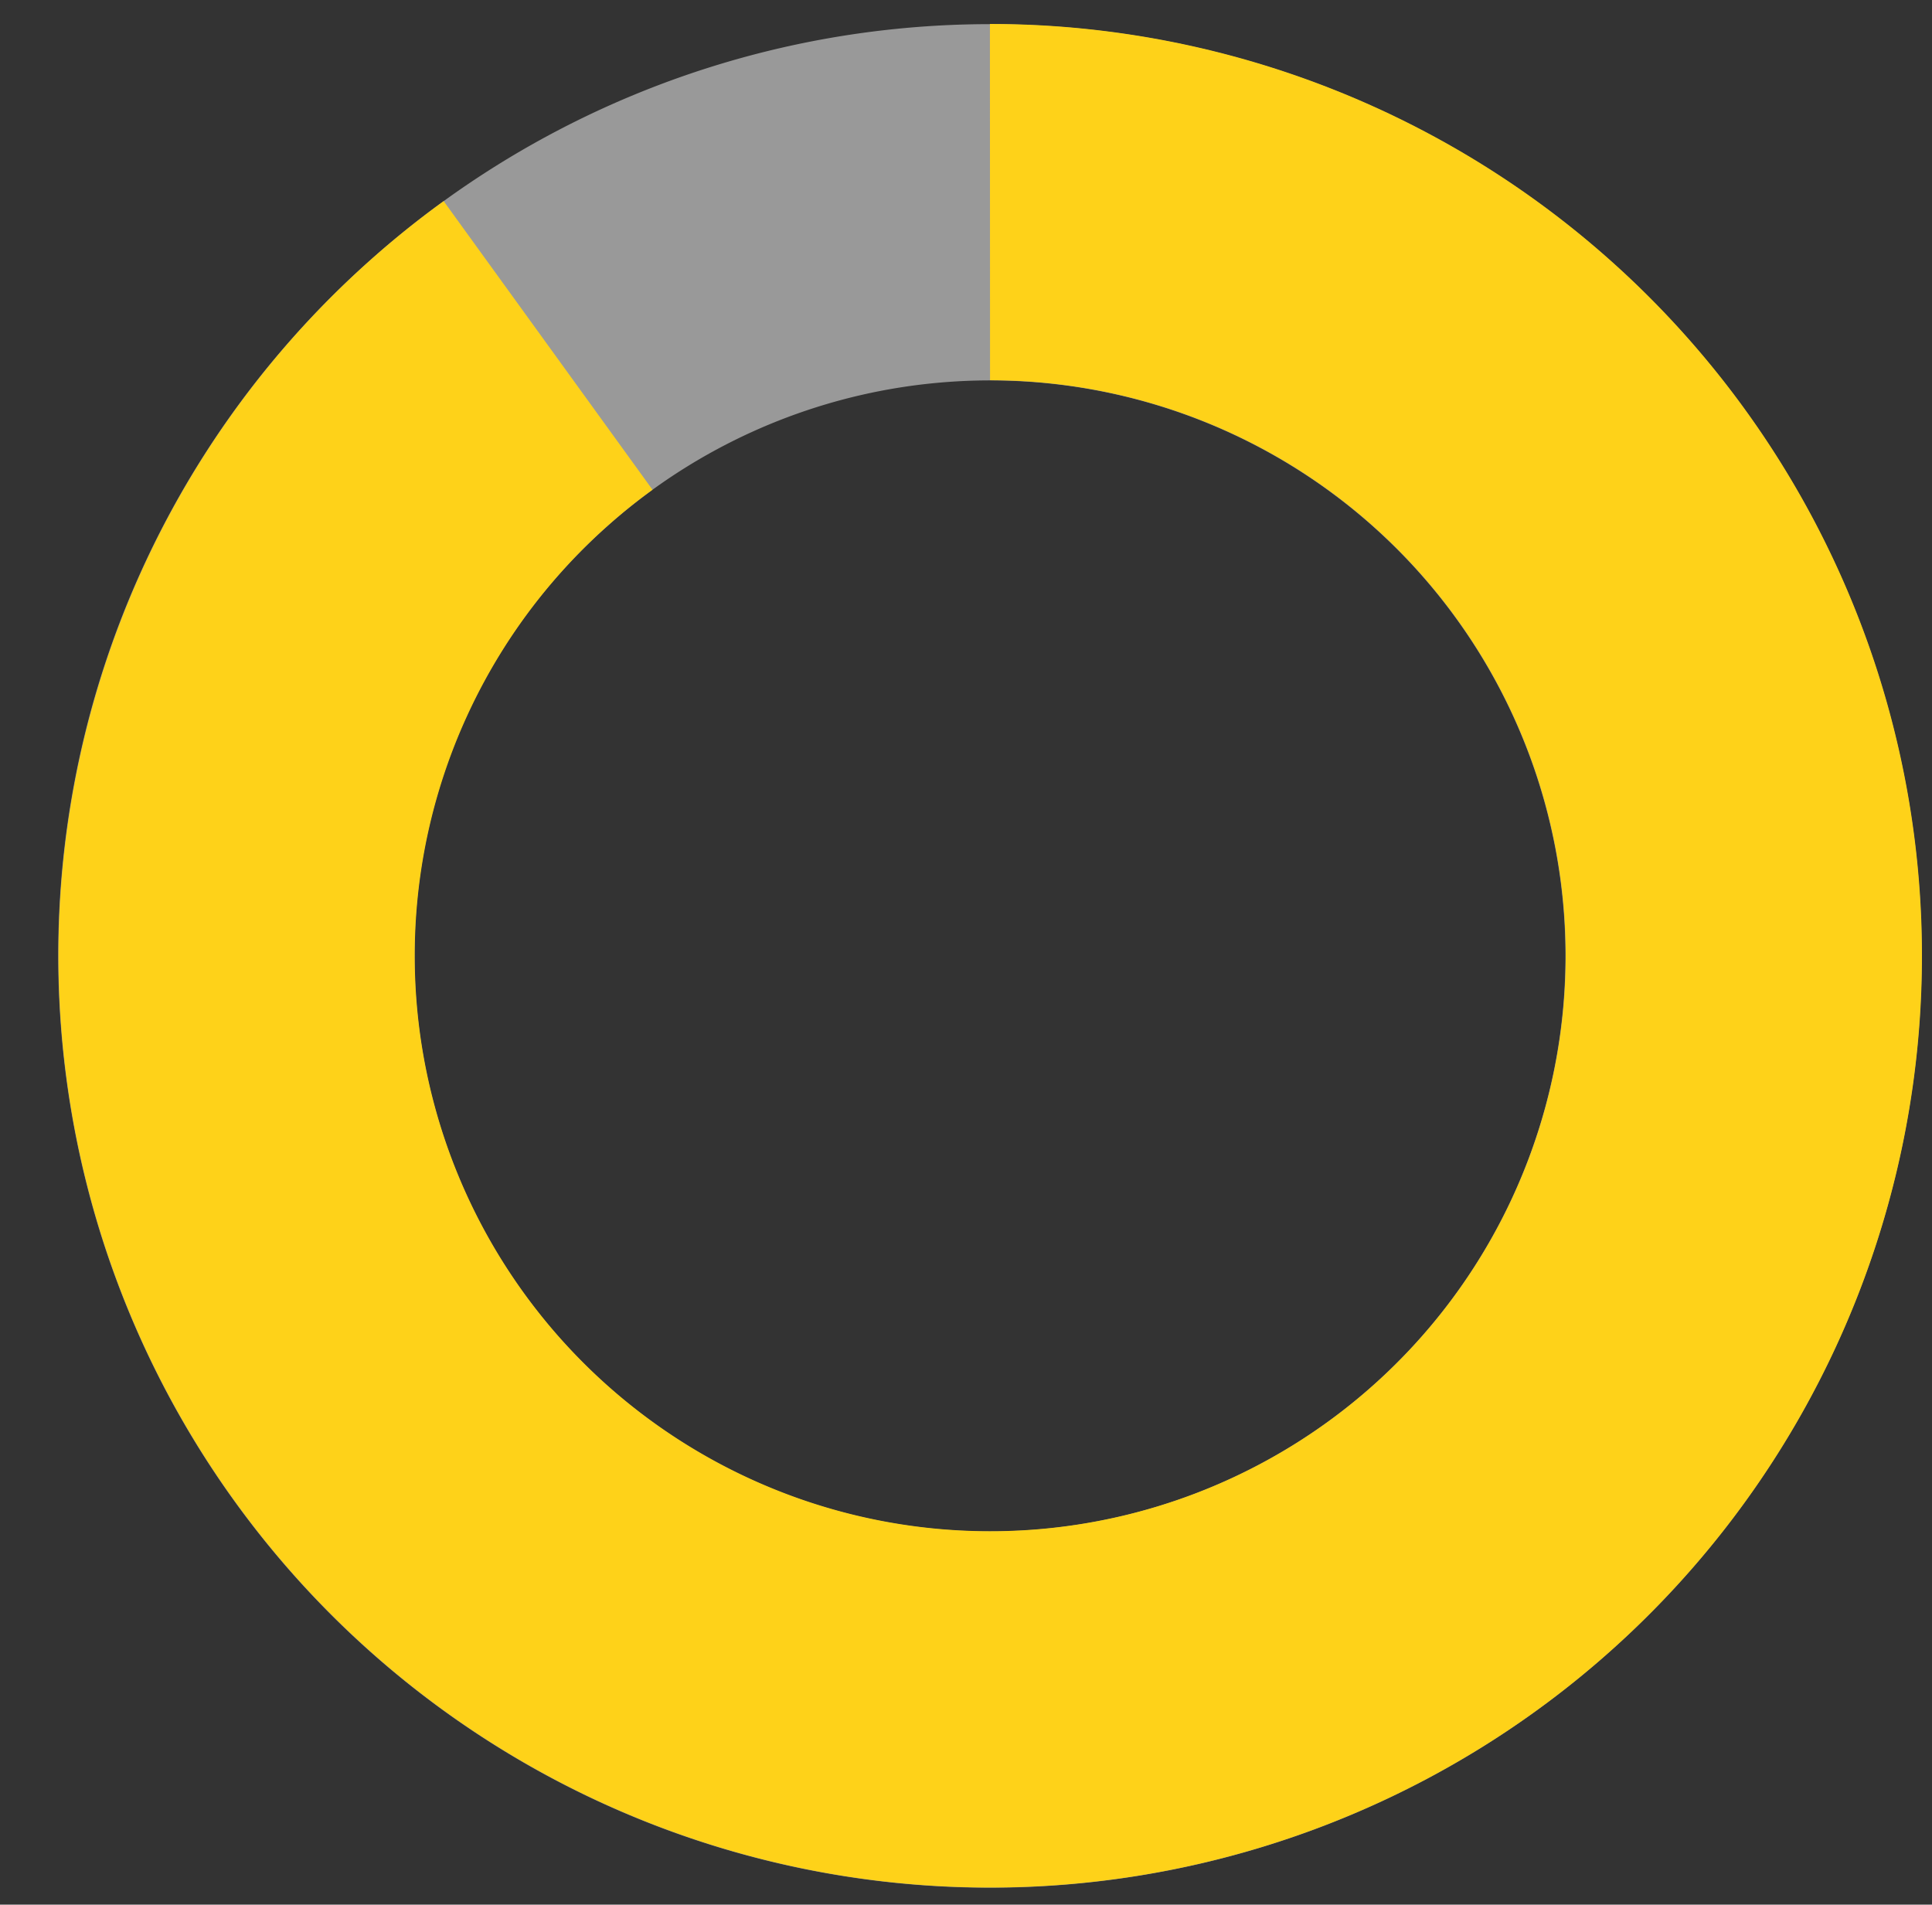 <svg id="Layer_1" data-name="Layer 1" xmlns="http://www.w3.org/2000/svg" viewBox="0 0 141 139"><rect x="0" y="0" width="141" height="139" fill="#333333" stroke="none"/><path d="M17.25,69.75A55,55,0,1,0,40,25.21a54.29,54.29,0,0,0-4.27,3.43A54.84,54.84,0,0,0,17.25,69.75Z" style="fill:none;stroke:#fff;stroke-miterlimit:10;stroke-width:26px;opacity:0.5"/><path d="M40,25.21a54.29,54.29,0,0,0-4.27,3.43A55,55,0,1,0,72.25,14.75" style="fill:none;stroke:#fed219;stroke-miterlimit:10;stroke-width:26px"/></svg>

